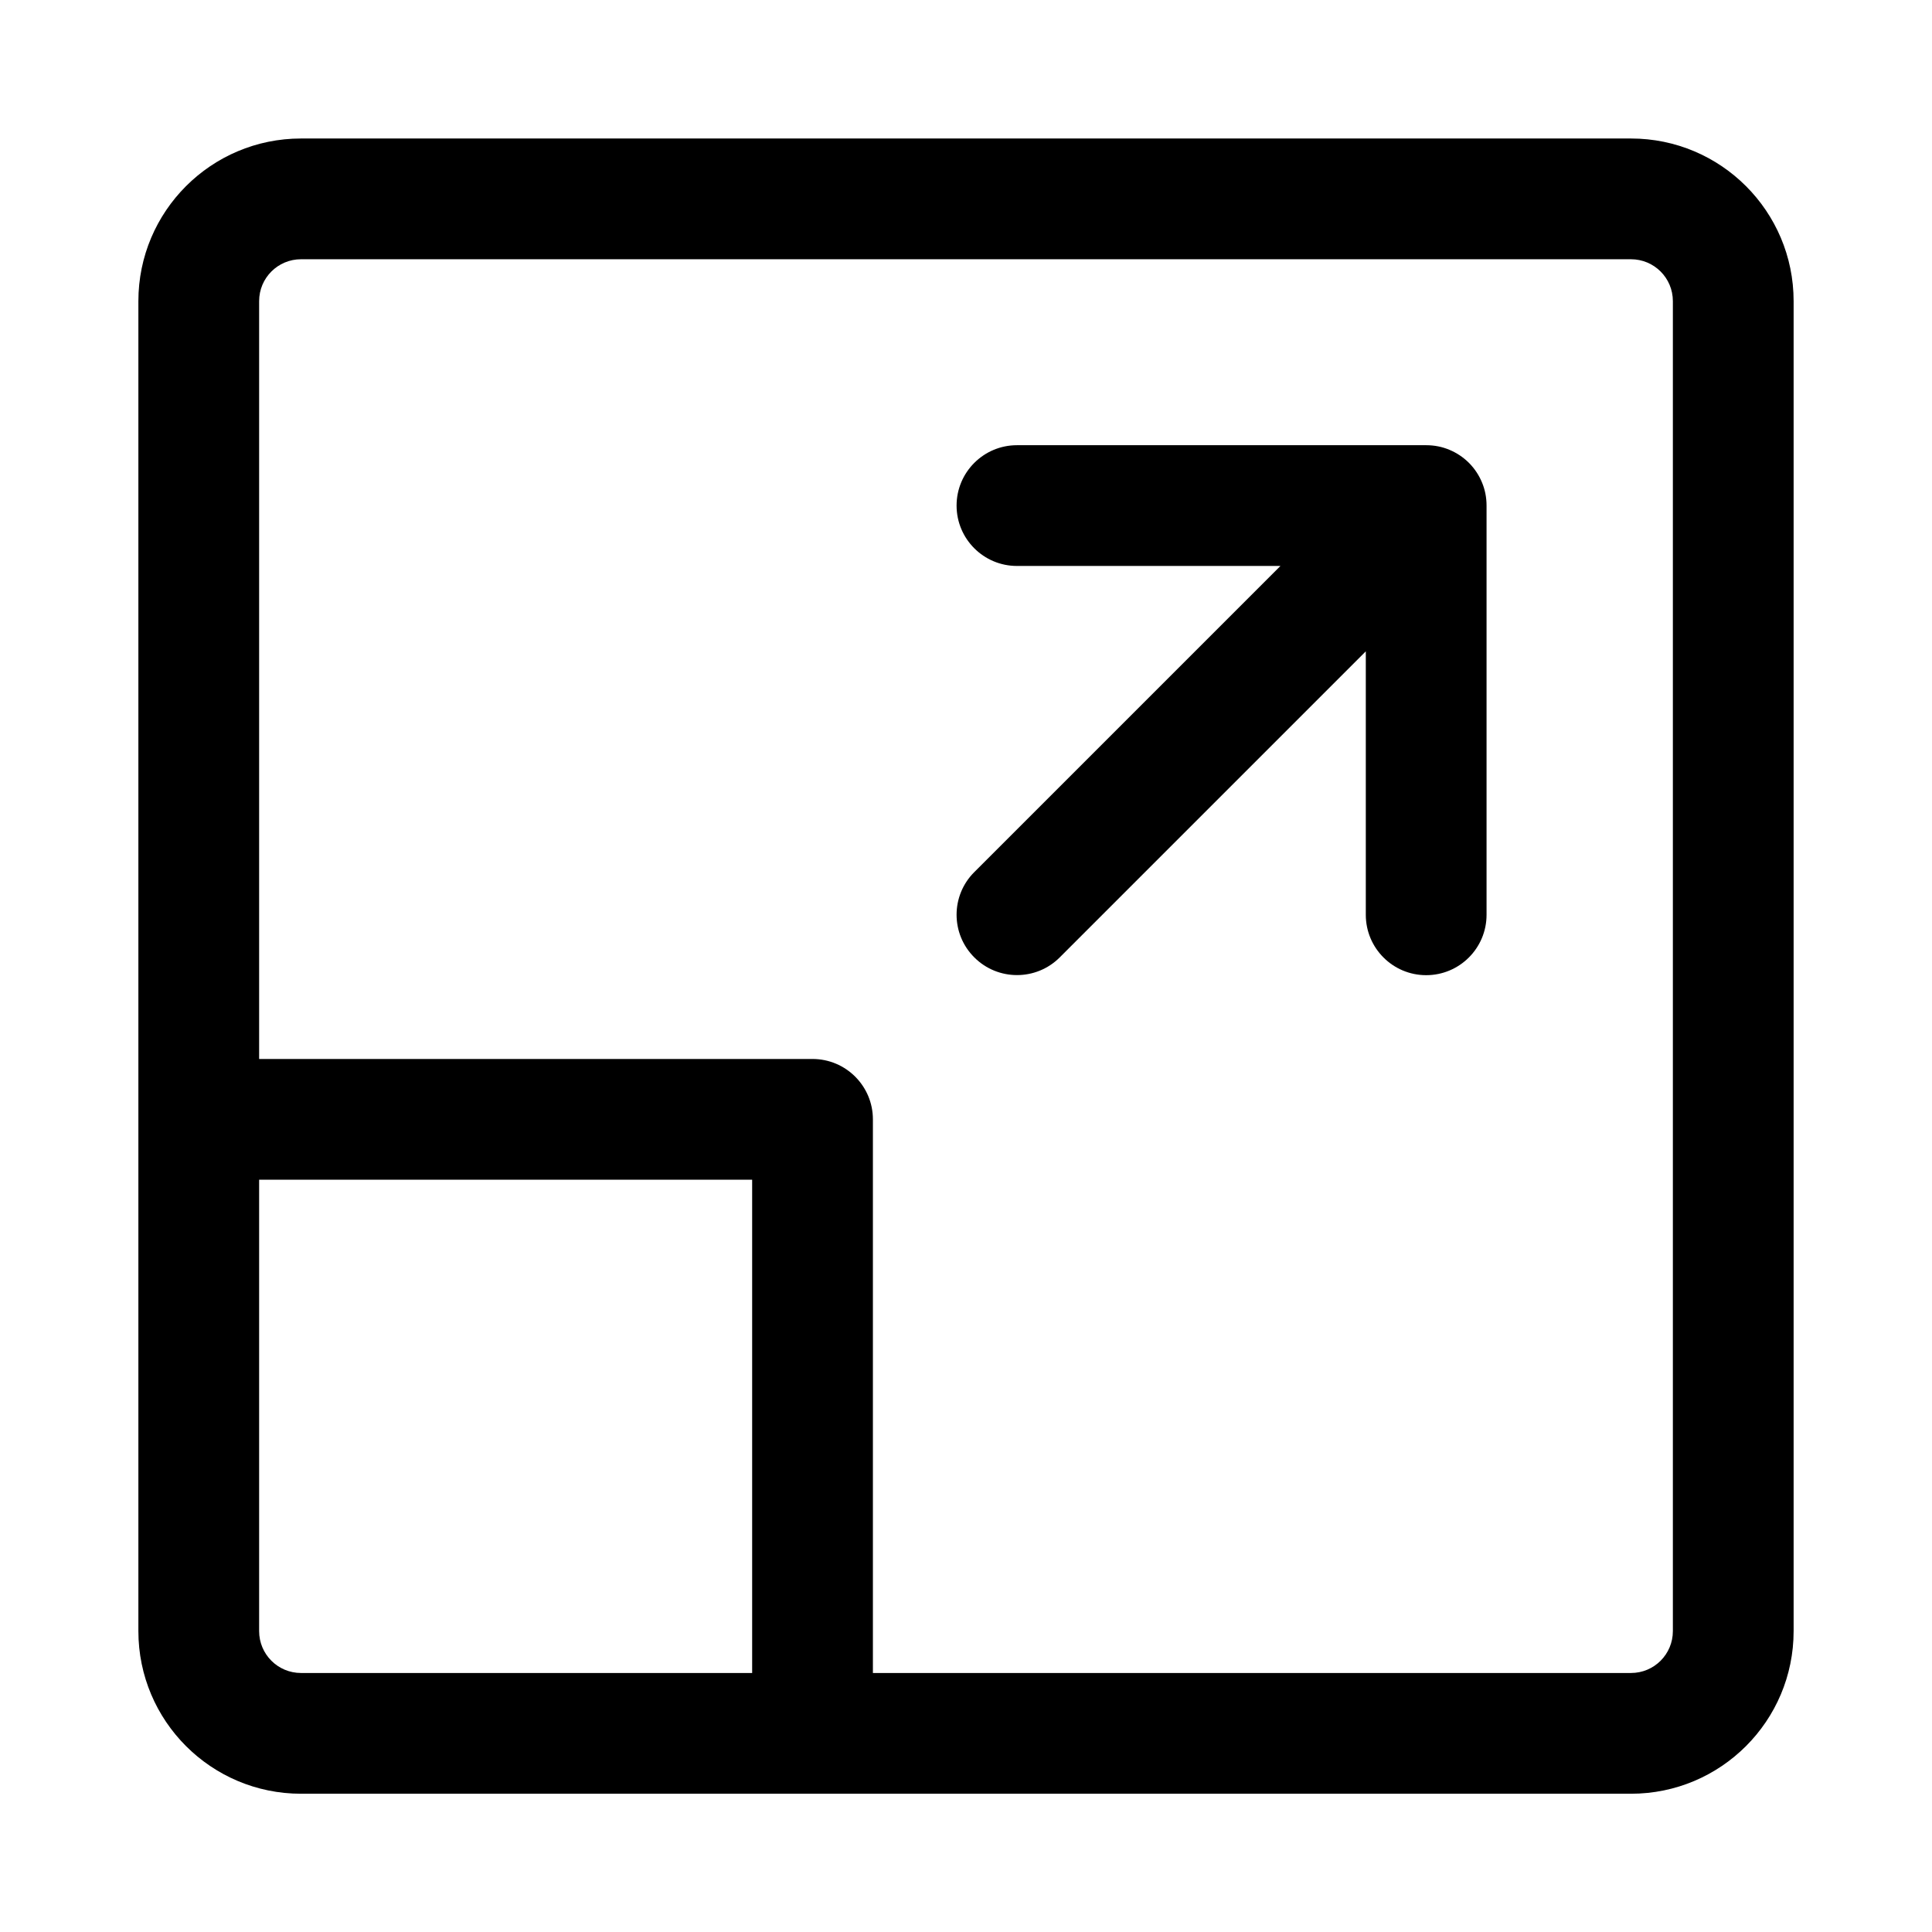 <svg width="16" height="16" viewBox="0 0 16 16" fill="none" xmlns="http://www.w3.org/2000/svg">
<path fill-rule="evenodd" clip-rule="evenodd" d="M2.146 2.494C2.146 2.302 2.301 2.147 2.493 2.147H13.507C13.699 2.147 13.854 2.302 13.854 2.494V13.508C13.854 13.7 13.699 13.855 13.507 13.855H7.229V9.27C7.229 8.994 7.005 8.77 6.729 8.77H2.146V2.494ZM1.146 9.27V2.494C1.146 1.75 1.749 1.147 2.493 1.147H13.507C14.251 1.147 14.854 1.75 14.854 2.494V13.508C14.854 14.252 14.251 14.855 13.507 14.855H2.493C1.749 14.855 1.146 14.252 1.146 13.508V9.27ZM2.146 9.77H6.229V13.855H2.493C2.301 13.855 2.146 13.7 2.146 13.508V9.77ZM8.422 4.687C8.146 4.687 7.922 4.463 7.922 4.187C7.922 3.911 8.146 3.687 8.422 3.687H11.811C11.879 3.687 11.944 3.7 12.003 3.725C12.061 3.749 12.115 3.784 12.163 3.831C12.164 3.832 12.165 3.834 12.167 3.835C12.214 3.883 12.249 3.937 12.273 3.995C12.298 4.054 12.311 4.119 12.311 4.187V7.576C12.311 7.852 12.087 8.076 11.811 8.076C11.535 8.076 11.311 7.852 11.311 7.576V5.394L8.776 7.929C8.581 8.124 8.264 8.124 8.069 7.929C7.873 7.734 7.873 7.417 8.069 7.222L10.604 4.687H8.422Z" fill="currentColor"/>
</svg>
